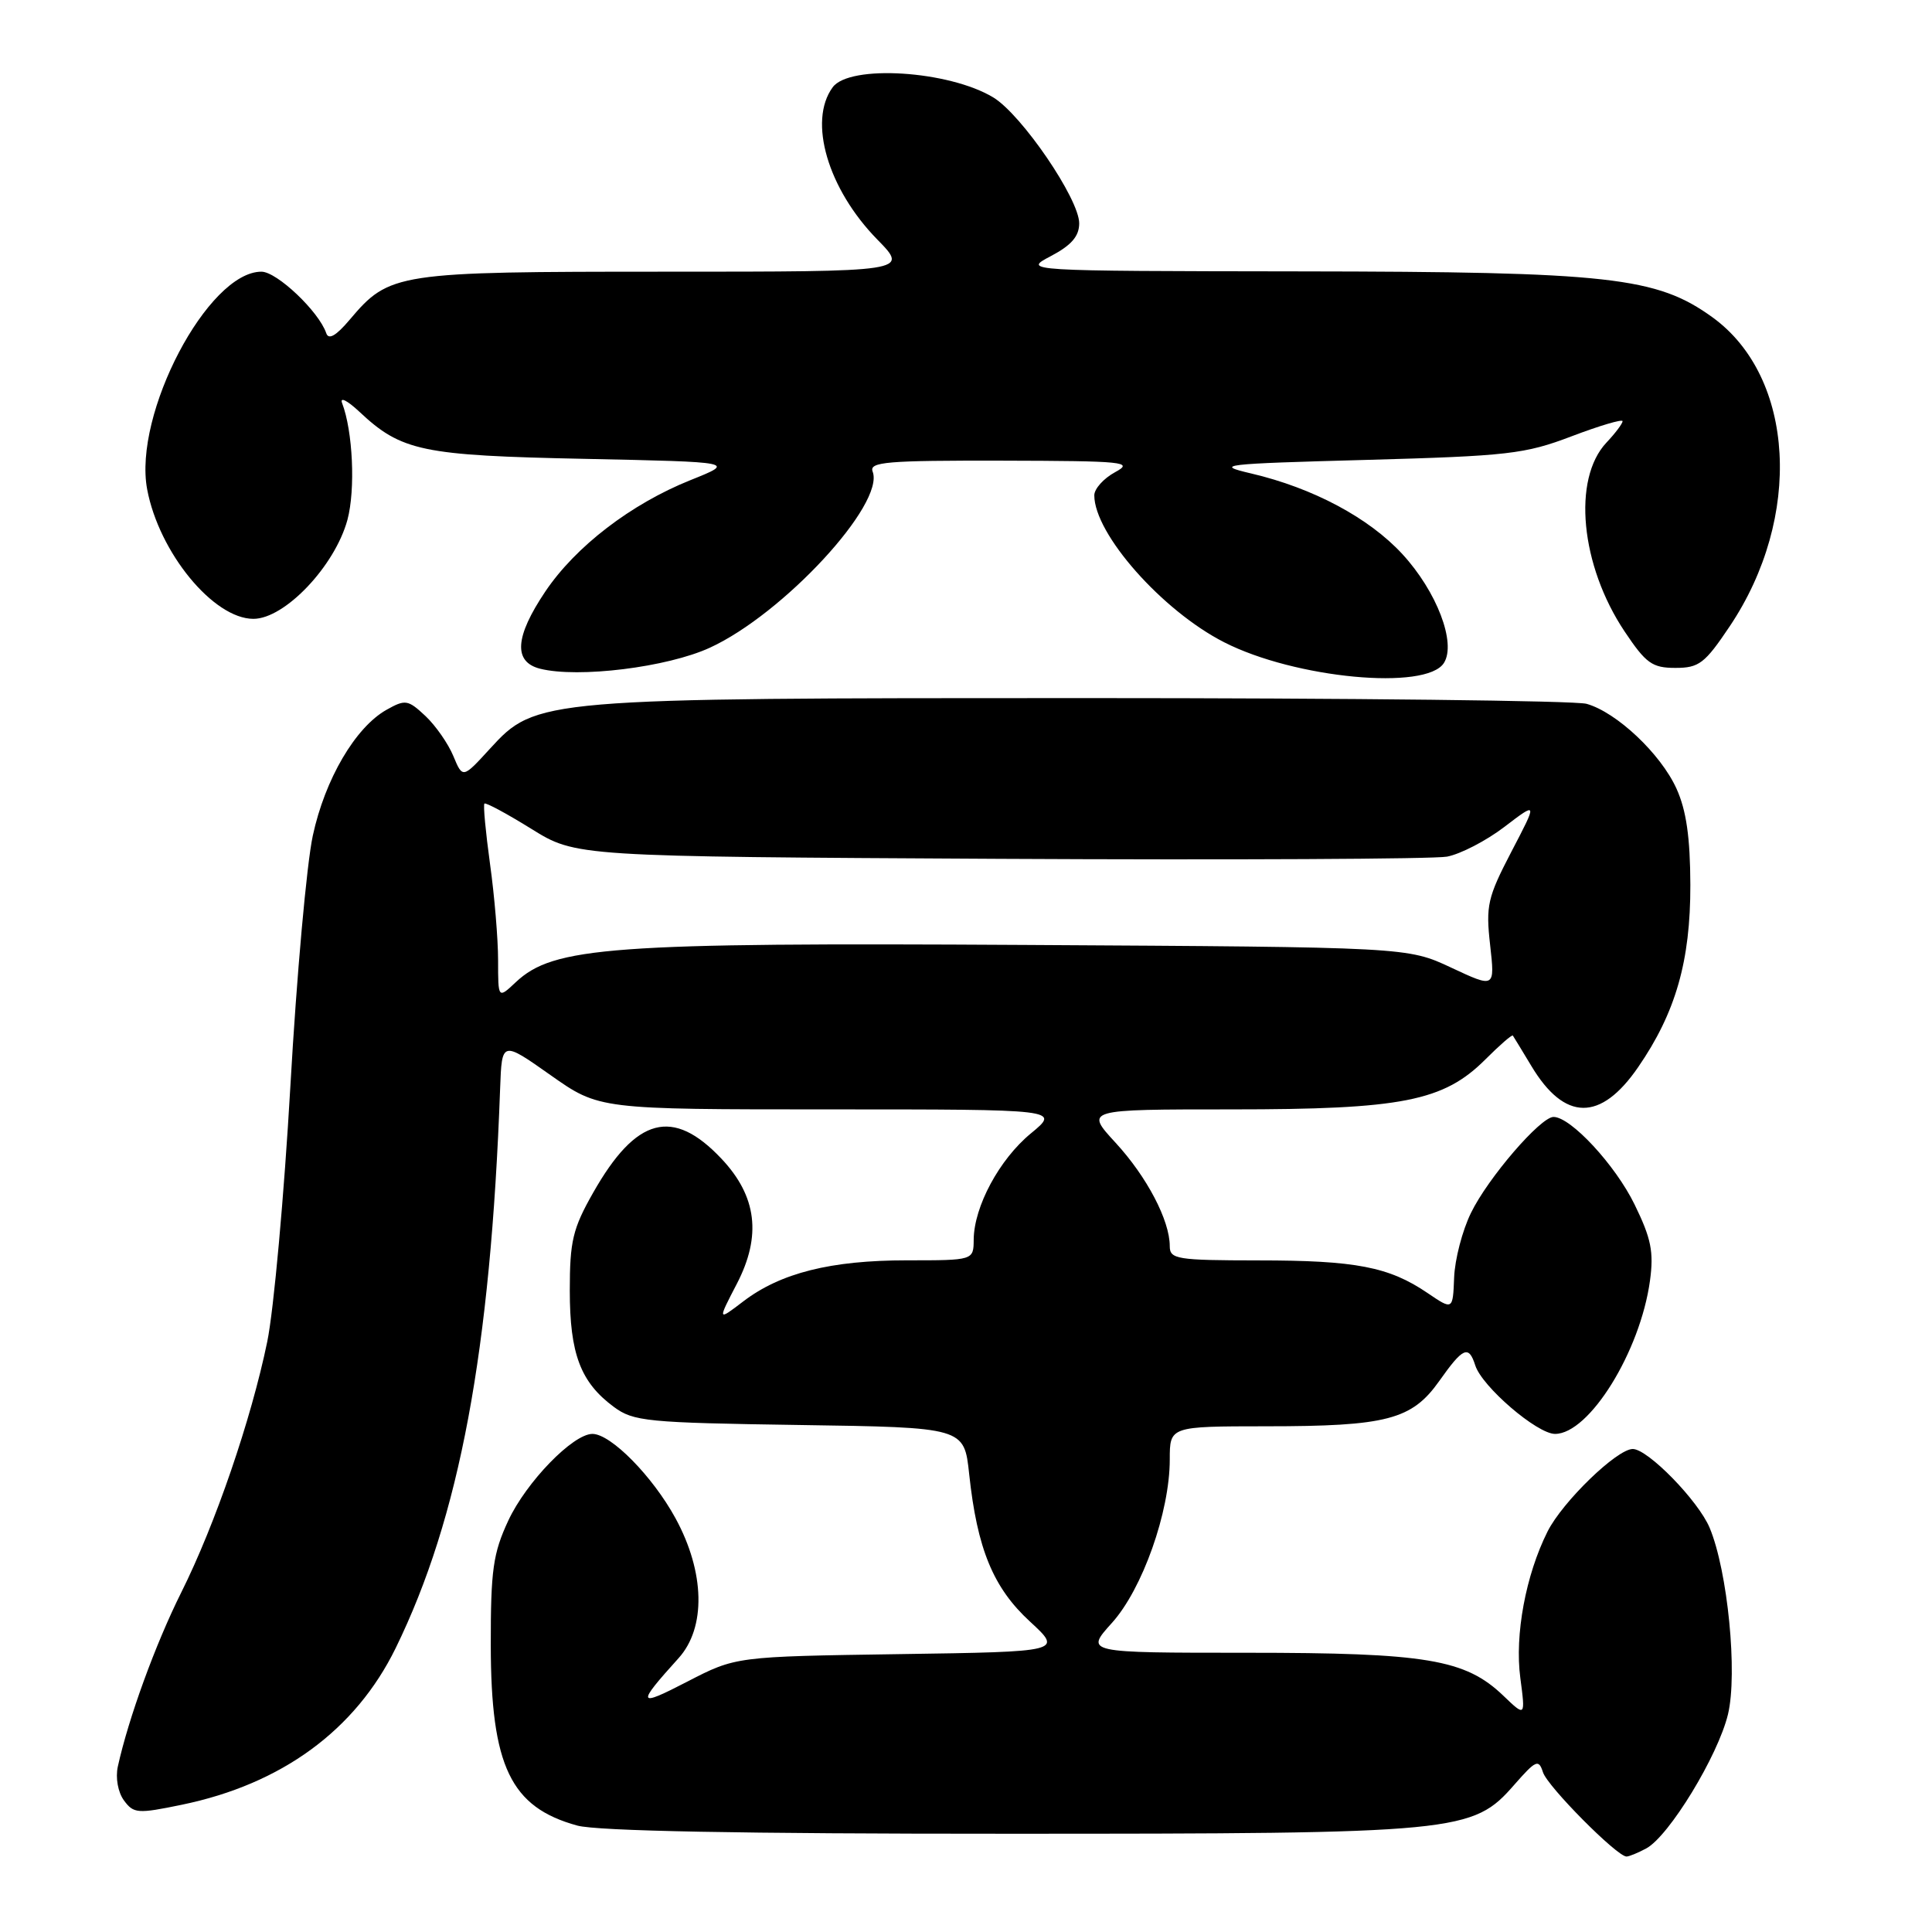 <?xml version="1.0" encoding="UTF-8" standalone="no"?>
<!DOCTYPE svg PUBLIC "-//W3C//DTD SVG 1.1//EN" "http://www.w3.org/Graphics/SVG/1.1/DTD/svg11.dtd" >
<svg xmlns="http://www.w3.org/2000/svg" xmlns:xlink="http://www.w3.org/1999/xlink" version="1.1" viewBox="0 0 256 256">
 <g >
 <path fill="currentColor"
d=" M 218.13 244.93 C 221.15 243.31 227.65 232.65 228.97 227.14 C 230.26 221.73 228.93 208.16 226.54 202.45 C 225.05 198.87 218.35 192.00 216.35 192.00 C 214.25 192.00 207.05 198.98 205.06 202.93 C 202.17 208.69 200.69 216.63 201.45 222.33 C 202.13 227.50 202.13 227.50 199.20 224.69 C 194.16 219.86 189.01 219.00 165.22 219.00 C 143.77 219.00 143.77 219.00 147.32 215.06 C 151.37 210.59 155.00 200.34 155.00 193.39 C 155.00 189.00 155.00 189.00 167.75 188.99 C 183.75 188.99 187.08 188.12 190.71 182.99 C 193.87 178.52 194.61 178.20 195.48 180.92 C 196.37 183.73 203.67 190.00 206.05 190.00 C 210.58 190.00 217.34 179.10 218.63 169.70 C 219.15 165.88 218.79 164.10 216.59 159.60 C 214.04 154.37 208.13 148.00 205.85 148.00 C 204.13 148.00 197.15 156.10 194.91 160.72 C 193.77 163.04 192.77 166.89 192.68 169.28 C 192.51 173.61 192.51 173.61 189.14 171.32 C 184.04 167.86 179.64 167.01 166.75 167.01 C 155.92 167.00 155.00 166.85 155.00 165.12 C 155.00 161.71 151.97 155.93 147.83 151.43 C 143.75 147.00 143.75 147.00 163.19 147.00 C 185.78 147.00 191.28 145.92 196.83 140.37 C 198.72 138.48 200.35 137.06 200.46 137.22 C 200.57 137.37 201.67 139.19 202.92 141.26 C 207.32 148.59 212.09 148.64 217.06 141.41 C 222.04 134.18 224.00 127.32 223.98 117.27 C 223.96 110.96 223.45 107.38 222.14 104.49 C 220.04 99.87 214.21 94.38 210.23 93.26 C 208.73 92.84 178.93 92.50 144.00 92.50 C 71.58 92.50 71.01 92.55 64.93 99.20 C 61.31 103.16 61.31 103.16 60.07 100.18 C 59.39 98.54 57.73 96.15 56.37 94.87 C 54.06 92.71 53.71 92.65 51.22 94.05 C 47.09 96.37 43.06 103.25 41.45 110.72 C 40.64 114.45 39.30 129.37 38.48 143.87 C 37.65 158.37 36.27 173.64 35.41 177.79 C 33.28 188.11 28.52 202.00 24.02 211.00 C 20.58 217.89 17.01 227.71 15.61 234.09 C 15.29 235.57 15.63 237.48 16.42 238.56 C 17.70 240.31 18.24 240.35 24.08 239.14 C 37.33 236.41 47.10 229.25 52.42 218.40 C 60.89 201.09 65.01 179.05 66.27 144.21 C 66.50 137.91 66.50 137.91 72.95 142.46 C 79.39 147.00 79.39 147.00 109.92 147.00 C 140.46 147.00 140.46 147.00 136.60 150.18 C 132.42 153.62 129.06 159.87 129.02 164.25 C 129.00 167.00 129.00 167.00 120.16 167.00 C 110.09 167.00 103.43 168.67 98.49 172.44 C 95.07 175.05 95.07 175.05 97.64 170.10 C 100.93 163.75 100.29 158.51 95.60 153.54 C 89.16 146.71 84.29 148.00 78.60 158.03 C 75.89 162.80 75.50 164.45 75.50 171.00 C 75.50 179.39 76.92 183.15 81.32 186.41 C 83.94 188.35 85.67 188.52 105.95 188.82 C 127.76 189.14 127.76 189.14 128.42 195.32 C 129.48 205.23 131.60 210.38 136.46 214.85 C 140.81 218.86 140.81 218.86 119.15 219.18 C 97.50 219.50 97.50 219.50 91.06 222.83 C 84.41 226.27 84.29 225.94 89.91 219.72 C 93.57 215.68 93.41 208.33 89.51 201.18 C 86.47 195.61 80.94 190.00 78.50 190.00 C 75.92 190.00 69.73 196.38 67.35 201.49 C 65.33 205.83 65.02 208.04 65.03 218.00 C 65.05 234.04 67.66 239.48 76.50 241.90 C 79.16 242.62 98.22 242.99 133.50 242.98 C 193.46 242.98 195.12 242.82 200.66 236.48 C 203.52 233.22 203.88 233.06 204.45 234.83 C 205.04 236.71 214.26 246.00 215.52 246.00 C 215.86 246.00 217.03 245.52 218.13 244.93 Z  M 191.33 87.84 C 192.99 85.20 190.38 78.37 185.82 73.42 C 181.39 68.61 173.98 64.66 165.80 62.74 C 160.84 61.58 161.83 61.46 181.00 60.94 C 199.82 60.42 202.05 60.17 208.25 57.81 C 211.96 56.40 215.00 55.50 215.00 55.81 C 215.00 56.12 214.04 57.40 212.86 58.65 C 208.32 63.48 209.42 74.91 215.26 83.66 C 218.10 87.91 218.93 88.50 222.00 88.50 C 225.13 88.50 225.89 87.92 229.19 83.00 C 238.89 68.55 237.86 49.98 226.92 42.05 C 219.52 36.70 213.31 36.01 172.30 35.96 C 135.50 35.91 135.50 35.91 139.25 33.93 C 141.97 32.50 143.00 31.30 143.00 29.59 C 143.00 26.36 135.39 15.21 131.63 12.92 C 125.76 9.35 112.56 8.51 110.33 11.57 C 107.05 16.05 109.69 25.05 116.26 31.75 C 120.42 36.00 120.42 36.00 88.11 36.00 C 52.45 36.00 51.61 36.13 46.33 42.37 C 44.53 44.50 43.54 45.07 43.23 44.15 C 42.25 41.27 36.69 36.00 34.64 36.00 C 27.55 36.00 17.63 54.89 19.50 64.84 C 21.07 73.21 28.28 82.00 33.58 82.00 C 37.74 82.00 44.38 75.00 46.04 68.87 C 47.11 64.86 46.76 57.14 45.33 53.41 C 45.00 52.55 46.02 53.06 47.61 54.55 C 53.19 59.79 55.91 60.36 77.49 60.80 C 97.48 61.22 97.48 61.22 91.49 63.62 C 83.61 66.78 76.27 72.41 72.25 78.39 C 68.22 84.39 68.00 87.71 71.57 88.61 C 76.63 89.88 88.41 88.42 94.05 85.83 C 103.78 81.37 117.28 66.77 115.63 62.49 C 115.14 61.20 117.50 61.01 132.78 61.04 C 149.06 61.08 150.28 61.20 147.75 62.57 C 146.24 63.39 145.00 64.77 145.00 65.63 C 145.00 70.74 153.98 80.91 162.20 85.10 C 171.60 89.90 189.01 91.54 191.33 87.84 Z  M 66.00 127.25 C 66.00 124.44 65.52 118.69 64.93 114.47 C 64.35 110.25 64.01 106.66 64.19 106.48 C 64.36 106.31 67.16 107.81 70.41 109.83 C 76.32 113.50 76.32 113.50 132.41 113.80 C 163.26 113.96 189.95 113.83 191.73 113.51 C 193.50 113.18 196.93 111.41 199.35 109.56 C 203.74 106.21 203.74 106.21 200.27 112.85 C 197.11 118.92 196.86 120.00 197.45 125.22 C 198.09 130.93 198.09 130.93 192.30 128.22 C 186.50 125.50 186.50 125.50 135.89 125.21 C 80.89 124.89 73.35 125.44 68.34 130.15 C 66.00 132.35 66.00 132.35 66.00 127.25 Z "/>
</g>
</svg>
